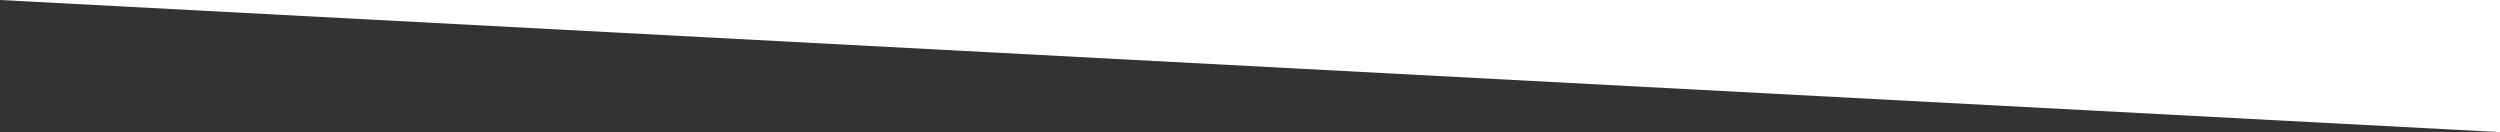 <?xml version="1.0" encoding="utf-8"?>
<!DOCTYPE svg PUBLIC "-//W3C//DTD SVG 1.1//EN" "http://www.w3.org/Graphics/SVG/1.1/DTD/svg11.dtd">
<svg id="angle-white" data-name="angle-white" xmlns="http://www.w3.org/2000/svg" viewBox="0 0 1230 65"><rect x="0" y="0" width="1230" height="65" fill="#333333" stroke="none"/><defs><style>.cls-1{fill:#fff;}</style></defs><polygon class="cls-1" points="0 0 1230 0 1230 65 0 0"/></svg>